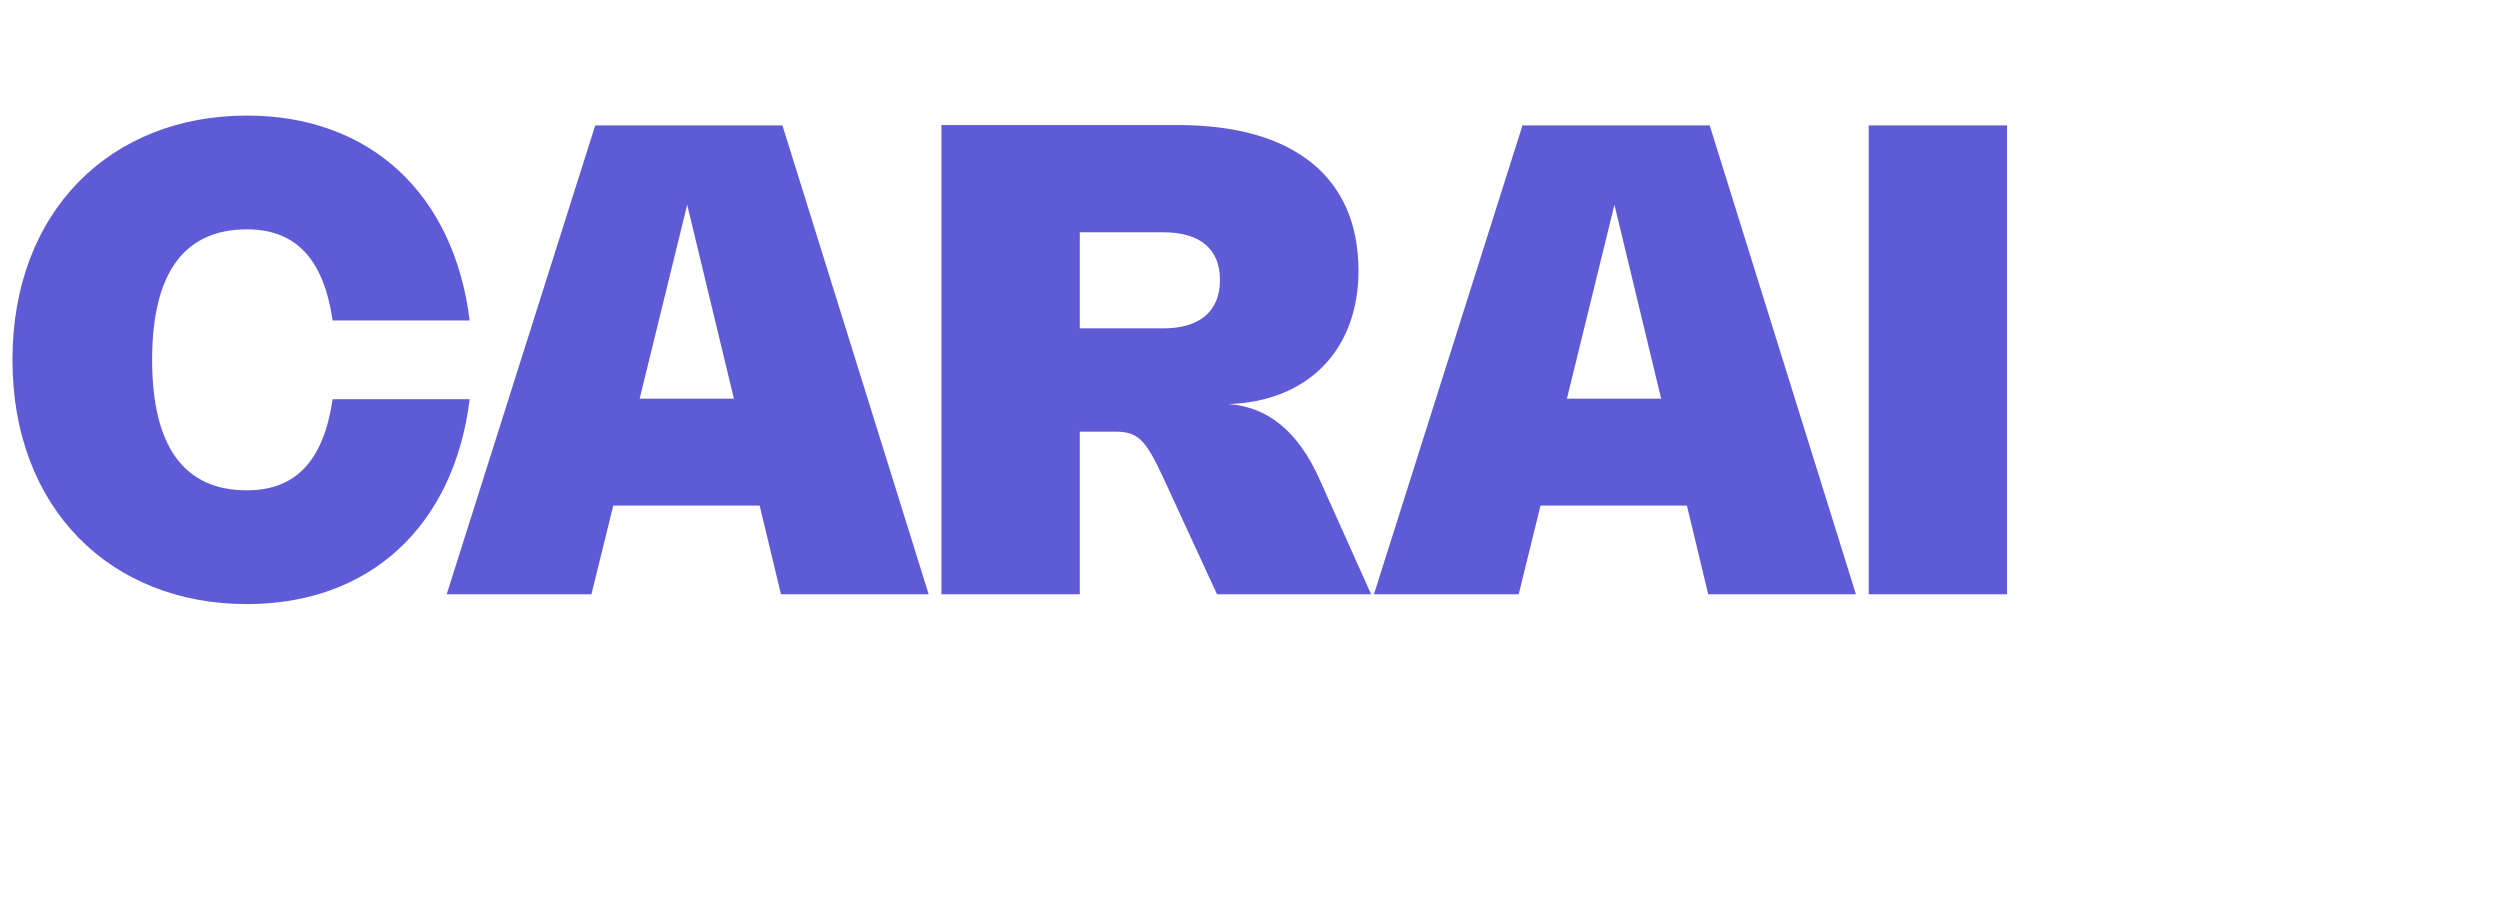 <svg width="122" height="44" viewBox="0 0 122 44" fill="none" xmlns="http://www.w3.org/2000/svg">
<path d="M7.424 17.56C7.424 21.832 9.016 23.928 12.048 23.928C14.432 23.928 15.792 22.488 16.232 19.48H22.92C22.152 25.68 18.048 29.48 12.048 29.48C5.416 29.48 0.608 24.832 0.608 17.56C0.608 10.288 5.416 5.64 12.048 5.64C18.048 5.64 22.152 9.44 22.92 15.64H16.232C15.792 12.632 14.432 11.192 12.048 11.192C9.016 11.192 7.424 13.288 7.424 17.56ZM28.863 29H21.799L29.047 6.12H38.183L45.319 29H38.111L37.071 24.672H29.927L28.863 29ZM31.215 19.456H35.815L33.535 9.992L31.215 19.456ZM52.694 29H45.942V6.104H57.51C63.222 6.104 66.294 8.72 66.294 13.208C66.294 17.072 63.83 19.592 59.95 19.72C61.87 19.848 63.342 21.064 64.366 23.328L66.91 29H59.39L56.782 23.344C55.91 21.456 55.542 21.064 54.414 21.064H52.694V29ZM52.694 16.024H56.782C58.55 16.024 59.534 15.184 59.534 13.664C59.534 12.152 58.566 11.336 56.774 11.336H52.694V16.024ZM74.113 29H67.049L74.297 6.12H83.433L90.569 29H83.361L82.321 24.672H75.177L74.113 29ZM76.465 19.456H81.065L78.785 9.992L76.465 19.456ZM97.944 6.12V29H91.192V6.12H97.944Z" fill="#5F5BD7"/>
</svg>
